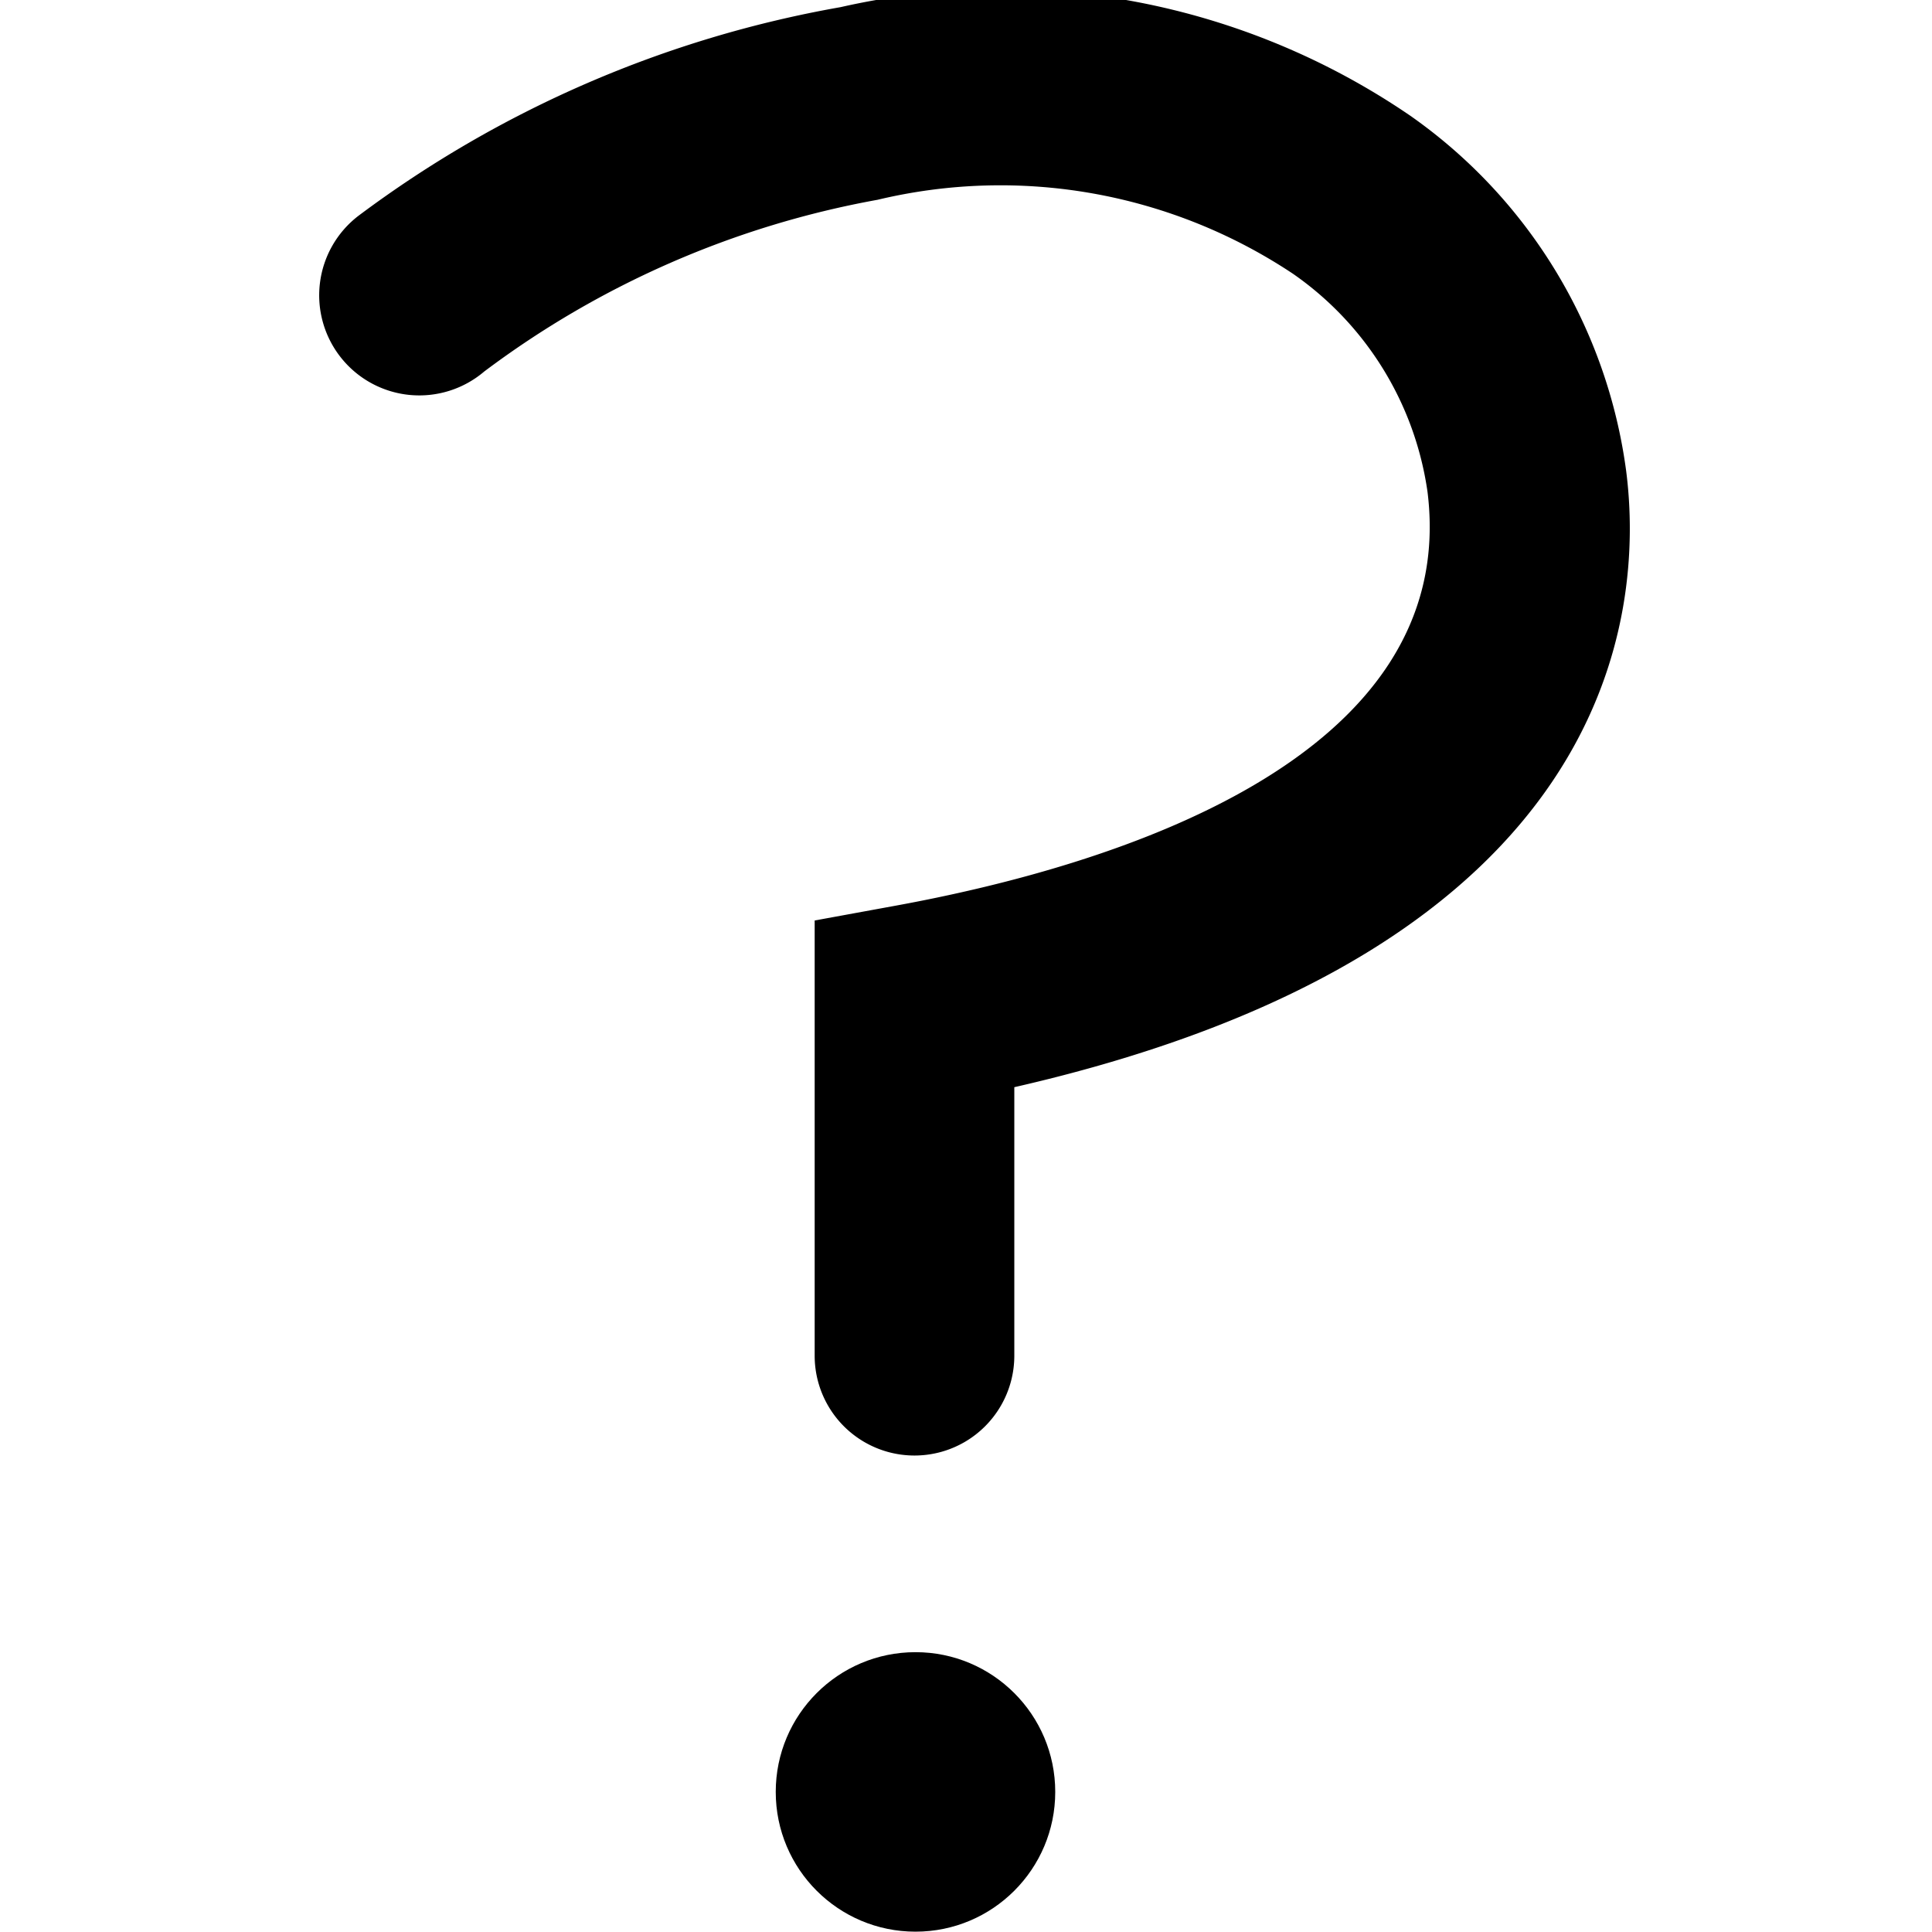 <?xml version="1.0" encoding="UTF-8" standalone="no"?>
<!-- Uploaded to: SVG Repo, www.svgrepo.com, Generator: SVG Repo Mixer Tools -->

<svg
   fill="#000000"
   width="800"
   height="800"
   viewBox="0 0 36 36"
   version="1.1"
   preserveAspectRatio="xMidYMid"
   id="svg1"
   sodipodi:docname="unknown-status-symbolic.svg"
   xmlns:inkscape="http://www.inkscape.org/namespaces/inkscape"
   xmlns:sodipodi="http://sodipodi.sourceforge.net/DTD/sodipodi-0.dtd"
   xmlns="http://www.w3.org/2000/svg"
   xmlns:svg="http://www.w3.org/2000/svg">
  <defs
     id="defs1" />
  <sodipodi:namedview
     id="namedview1"
     pagecolor="#ffffff"
     bordercolor="#000000"
     borderopacity="0.25"
     inkscape:showpageshadow="2"
     inkscape:pageopacity="0.0"
     inkscape:pagecheckerboard="0"
     inkscape:deskcolor="#d1d1d1">
    <inkscape:page
       x="0"
       y="0"
       width="36"
       height="36"
       id="page2"
       margin="0"
       bleed="0" />
  </sodipodi:namedview>
  <title
     id="title1">unknown-status-line</title>
  <g
     id="g1"
     transform="matrix(1.86,0,0,1.86,-15.64,-15.398)">
    <circle
       class="clr-i-outline clr-i-outline-path-1"
       cx="17.58"
       cy="26.23"
       r="1.4"
       id="circle1" />
    <path
       class="clr-i-outline clr-i-outline-path-2"
       d="M 24.7,13 A 5.18,5.18 0 0 0 22.54,9.44 7.26,7.26 0 0 0 16.83,8.35 11.34,11.34 0 0 0 12,10.44 1.003,1.003 0 1 0 13.26,12 a 9.32,9.32 0 0 1 3.94,-1.72 5.29,5.29 0 0 1 4.16,0.74 3.21,3.21 0 0 1 1.35,2.19 c 0.33,2.69 -3.19,3.75 -5.32,4.14 l -0.82,0.15 v 4.36 a 1,1 0 0 0 2,0 V 19.17 C 24.61,17.79 24.88,14.41 24.7,13 Z"
       id="path1" />
  </g>
  <rect
     x="0"
     y="0"
     width="36"
     height="36"
     fill-opacity="0"
     id="rect1" />
</svg>
